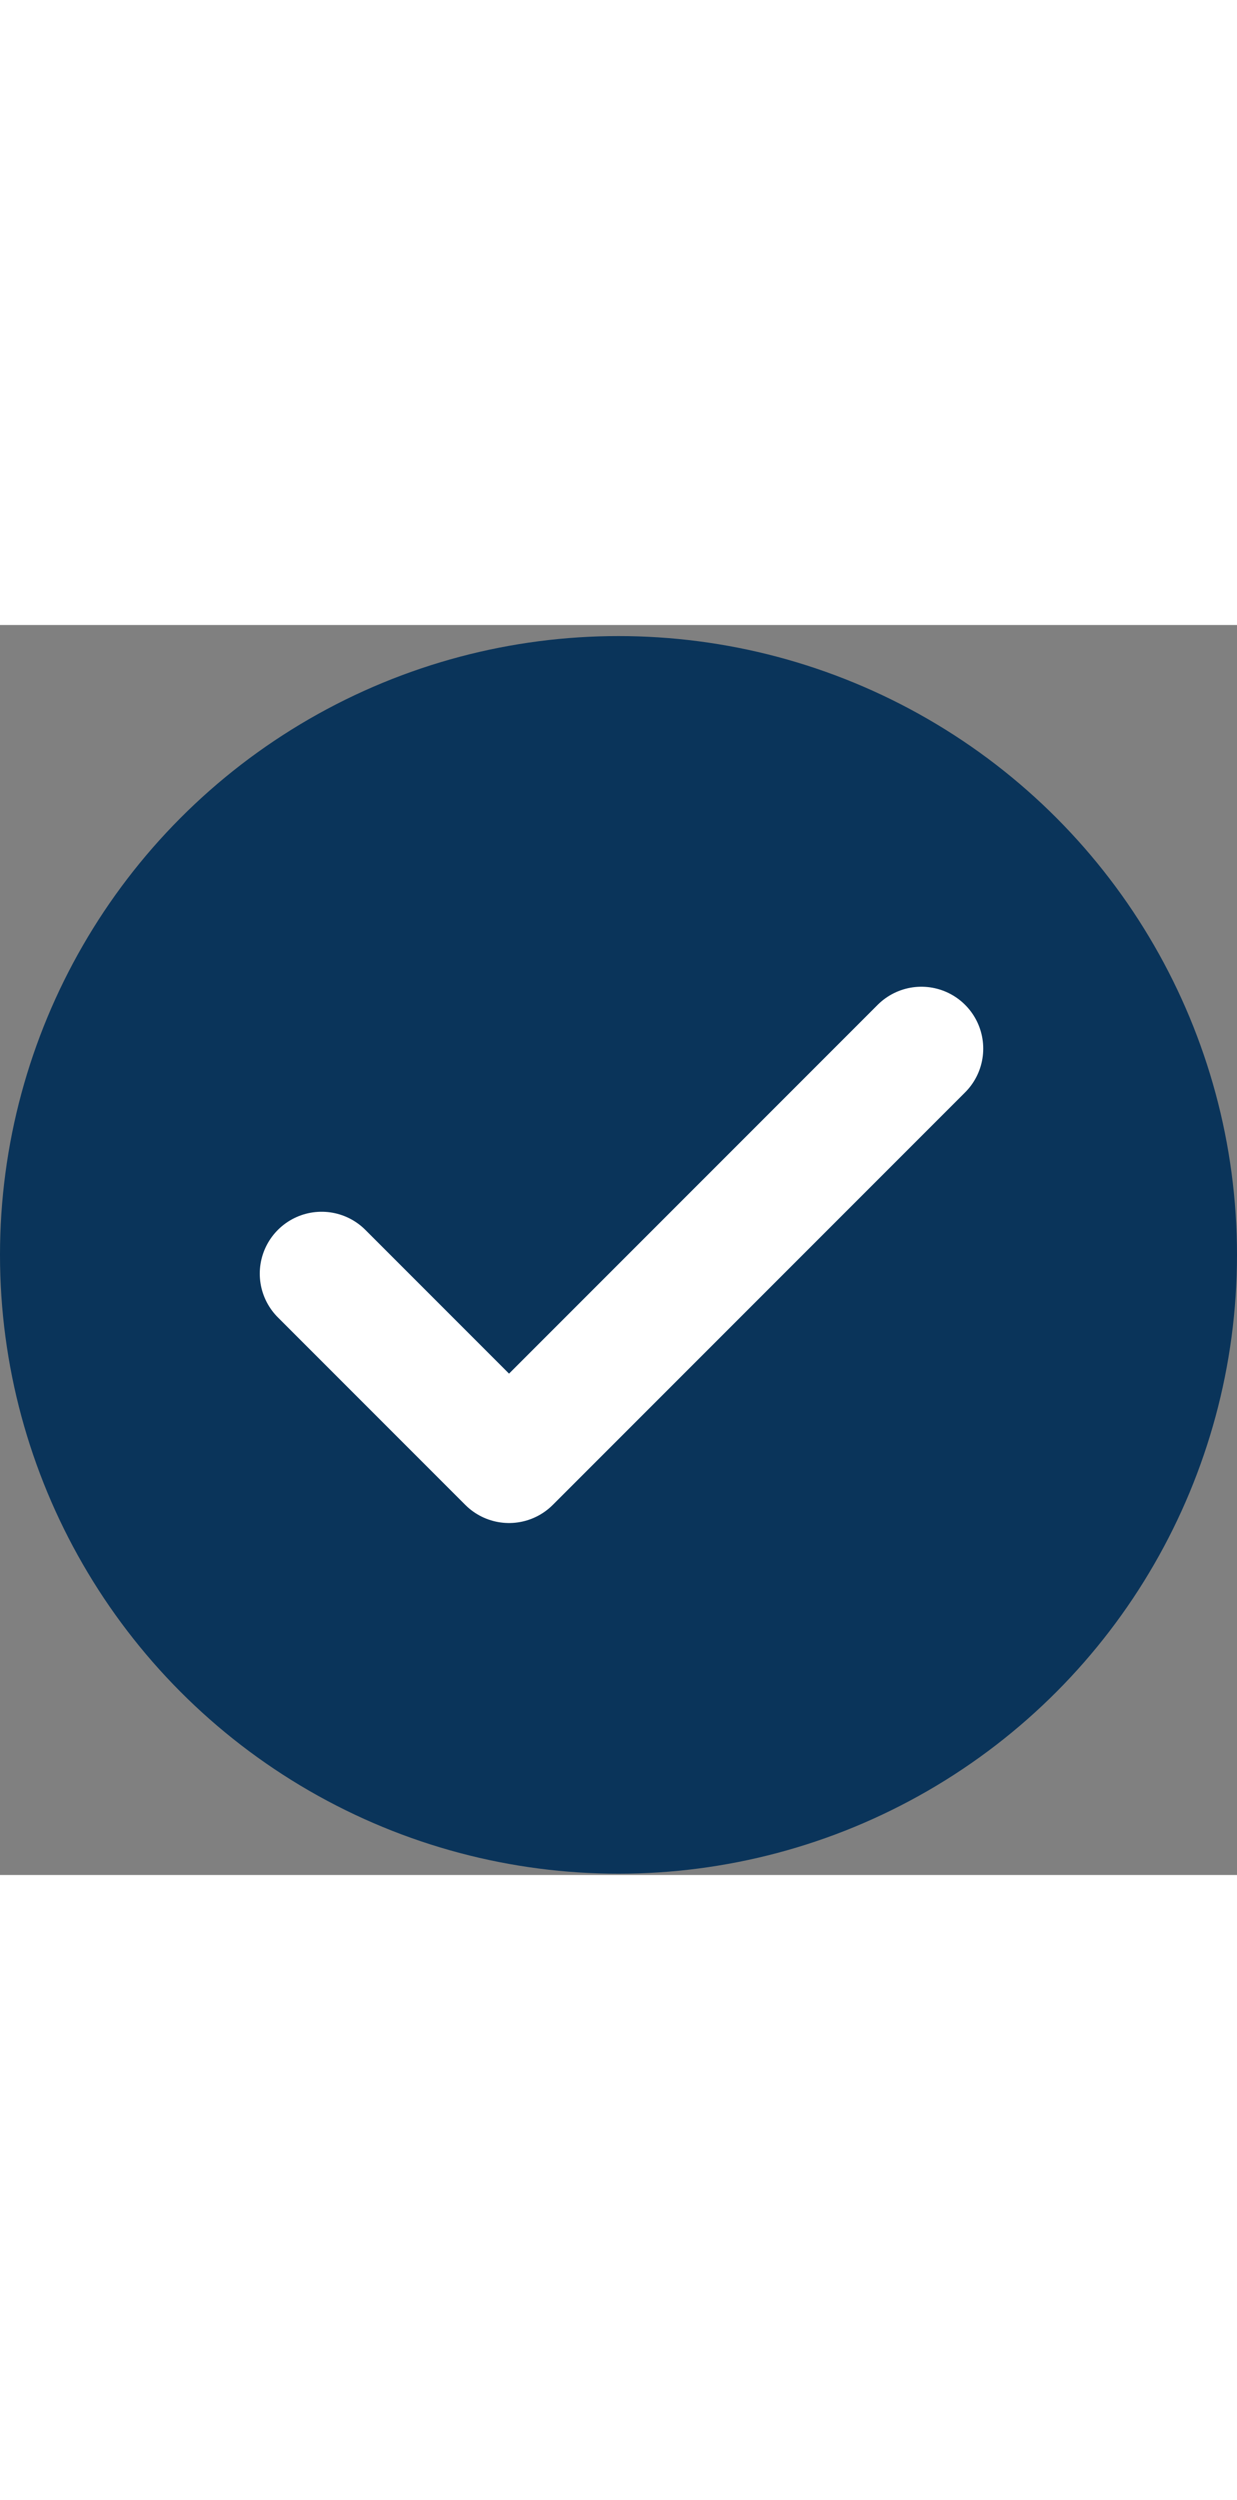 <svg width="50" height="101" viewBox="0 0 100 101" fill="none" xmlns="http://www.w3.org/2000/svg">
<rect x="0" y="0" width="100" height="101" fill="#808080" stroke="none"/>
<circle cx="50" cy="50.895" r="50" fill="#0A345A"/>
<path d="M74.485 34.228L41.151 67.561L26 52.41" stroke="white" stroke-width="10" stroke-linecap="round" stroke-linejoin="round"/>
</svg>
